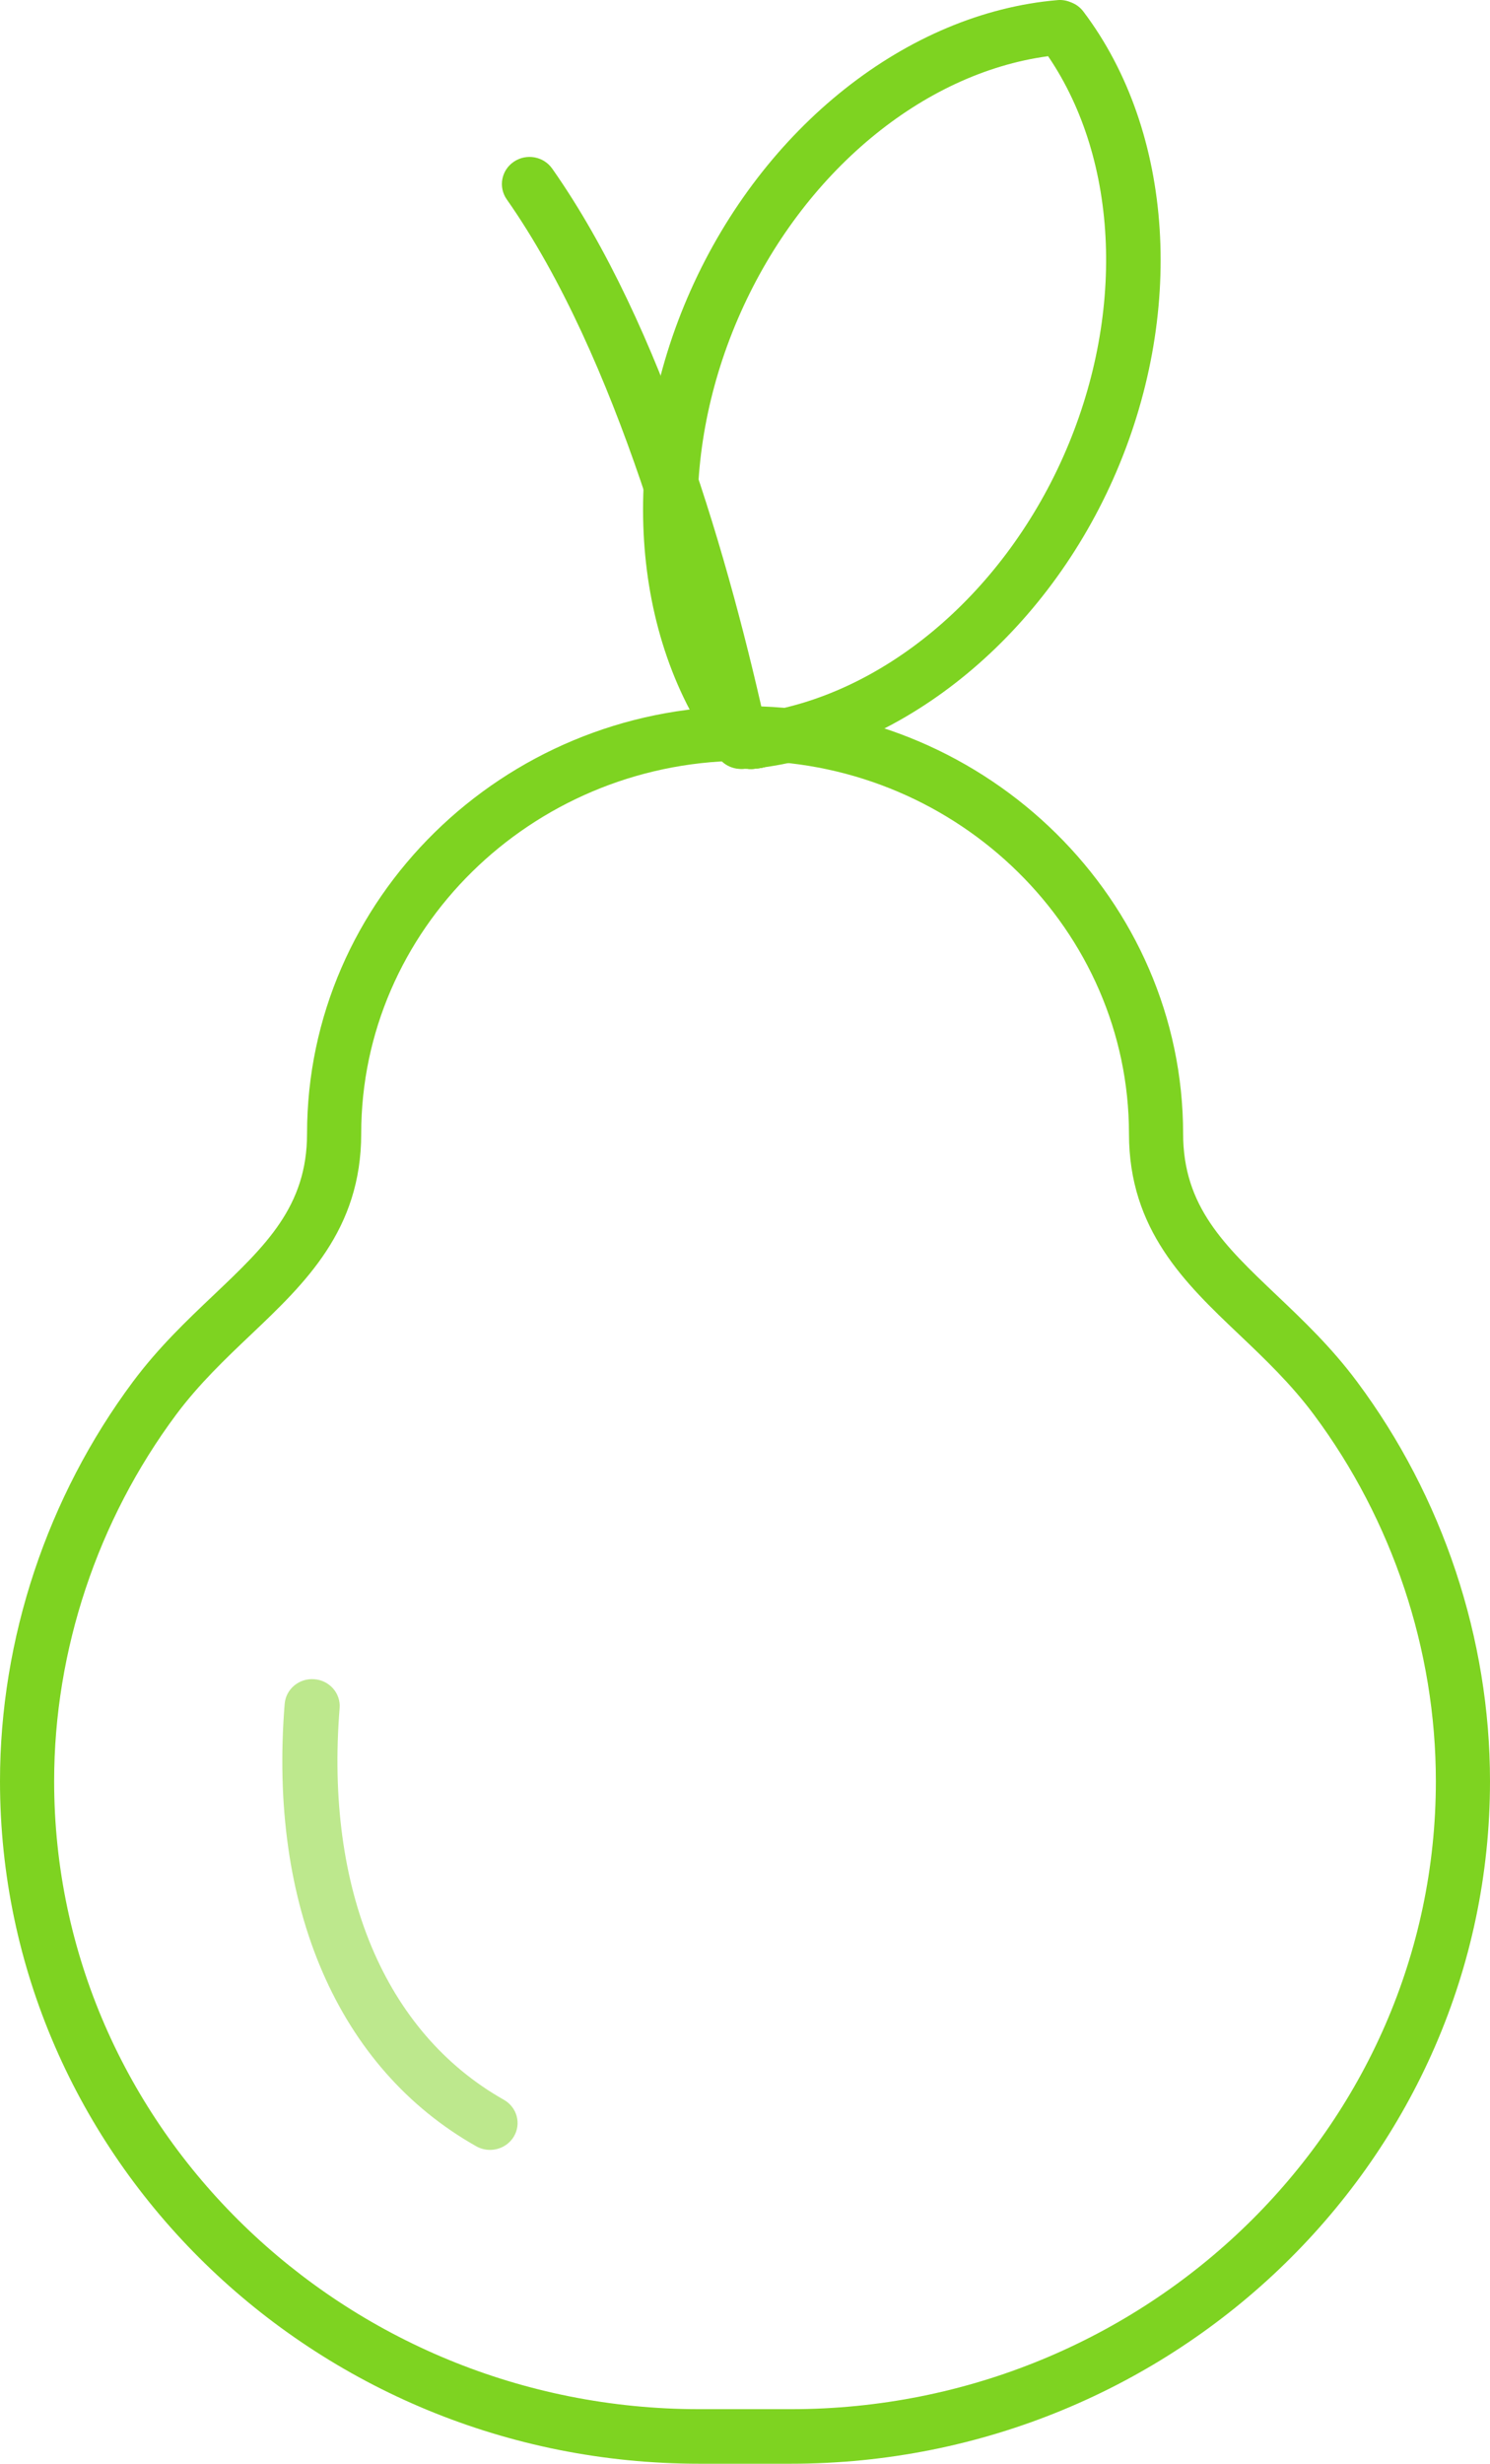 <?xml version="1.0" encoding="UTF-8"?>
<svg width="95px" height="157px" viewBox="0 0 95 157" version="1.1" xmlns="http://www.w3.org/2000/svg" xmlns:xlink="http://www.w3.org/1999/xlink">
    <!-- Generator: Sketch 48.2 (47327) - http://www.bohemiancoding.com/sketch -->
    <title>Pear</title>
    <desc>Created with Sketch.</desc>
    <defs></defs>
    <g id="Fruits" stroke="none" stroke-width="1" fill="none" fill-rule="evenodd" transform="translate(-477, -99)">
        <g id="Pear" transform="translate(477, 99)" fill="#7ED321">
            <path d="M66.825,3.581 C58.824,4.659 51.199,10.984 47.212,19.938 C43.233,28.879 43.629,38.773 48.167,45.451 C56.17,44.366 63.822,38.017 67.787,29.11 C71.77,20.162 71.37,10.261 66.825,3.581 Z M47.751,49 C47.671,49 47.591,48.997 47.511,48.993 L47.511,48.991 C47.005,49.036 46.459,48.862 46.087,48.49 C46.029,48.432 45.966,48.361 45.917,48.296 C40.13,40.628 39.388,28.94 44.027,18.519 C48.672,8.087 57.857,0.821 67.428,0.007 C67.696,-0.018 67.964,0.023 68.215,0.122 L68.323,0.164 C68.621,0.282 68.882,0.48 69.075,0.736 C74.87,8.406 75.614,20.101 70.973,30.529 C66.411,40.776 57.366,48.023 47.929,48.991 C47.871,48.997 47.811,49 47.751,49 Z" id="Fill-204"></path>
            <path d="M47.899,49 C47.706,49 47.511,48.965 47.326,48.896 L47.221,48.858 C46.388,48.548 45.881,47.62 46.024,46.666 C46.16,45.75 46.857,45.068 47.689,45.014 C47.88,44.992 48.019,45 48.17,45.007 C49.127,45.007 49.95,45.834 49.998,46.886 C50.046,47.936 49.371,48.846 48.42,48.952 L48.109,48.987 C48.039,48.996 47.969,49 47.899,49" id="Fill-205"></path>
            <path d="M31.241,137 C30.941,137 30.638,136.925 30.36,136.768 C21.555,131.792 17.104,121.518 18.15,108.578 C18.226,107.636 19.07,106.929 20.04,107.006 C21.008,107.079 21.73,107.904 21.654,108.846 C20.719,120.42 24.535,129.518 32.124,133.806 C32.964,134.281 33.249,135.328 32.763,136.147 C32.437,136.694 31.847,137 31.241,137" id="Fill-206" fill-opacity="0.509"></path>
            <path d="M47.143,48.479 C33.825,48.657 23.03,59.269 23.03,72.244 C23.03,78.374 19.455,81.767 15.999,85.048 C14.374,86.591 12.694,88.185 11.237,90.137 C6.217,96.877 3.452,105.175 3.452,113.503 C3.452,135.57 21.91,153.523 44.597,153.523 L50.411,153.523 C73.093,153.523 91.548,135.57 91.548,113.503 C91.548,105.165 88.783,96.867 83.763,90.137 C82.307,88.181 80.627,86.584 79.002,85.04 C75.551,81.761 71.982,78.37 71.982,72.244 C71.977,59.308 61.174,48.667 47.881,48.478 L47.676,48.5 C47.497,48.521 47.317,48.513 47.143,48.479 Z M50.411,157 L44.597,157 C20.006,157 0,137.487 0,113.503 C0,104.428 3.01,95.388 8.476,88.049 C10.111,85.859 11.901,84.16 13.631,82.518 C16.953,79.364 19.577,76.873 19.577,72.244 C19.577,57.282 32.044,45.06 47.367,45 C47.439,44.999 47.513,45.004 47.586,45.013 C47.655,45.007 47.761,45.002 47.82,45 C63.04,45.157 75.428,57.378 75.434,72.244 C75.434,76.87 78.055,79.36 81.371,82.511 C83.102,84.156 84.892,85.856 86.525,88.05 C91.989,95.377 95,104.416 95,113.503 C95,137.487 74.997,157 50.411,157 Z" id="Fill-207"></path>
            <path d="M47.899,49 C47.706,49 47.511,48.965 47.326,48.896 L47.221,48.858 C46.388,48.548 45.881,47.62 46.024,46.666 C46.16,45.75 46.857,45.068 47.689,45.014 C47.88,44.992 48.019,45 48.17,45.007 C49.127,45.007 49.95,45.834 49.998,46.886 C50.046,47.936 49.371,48.846 48.42,48.952 L48.109,48.987 C48.039,48.996 47.969,49 47.899,49" id="Fill-208"></path>
            <path d="M47.237,49 C46.424,49 45.693,48.444 45.517,47.632 C43.618,38.904 39.376,22.76 32.312,12.71 C31.76,11.924 31.96,10.848 32.761,10.306 C33.562,9.764 34.657,9.961 35.209,10.747 C42.25,20.763 46.573,35.941 48.961,46.91 C49.163,47.843 48.558,48.762 47.607,48.961 C47.483,48.987 47.359,49 47.237,49" id="Fill-209"></path>
            <path d="M47.899,49 C47.706,49 47.511,48.965 47.326,48.896 L47.221,48.858 C46.388,48.548 45.881,47.62 46.024,46.666 C46.16,45.75 46.857,45.068 47.689,45.014 C47.88,44.992 48.019,45 48.17,45.007 C49.127,45.007 49.95,45.834 49.998,46.886 C50.046,47.936 49.371,48.846 48.42,48.952 L48.109,48.987 C48.039,48.996 47.969,49 47.899,49" id="Fill-210"></path>
        </g>
    </g>
</svg>